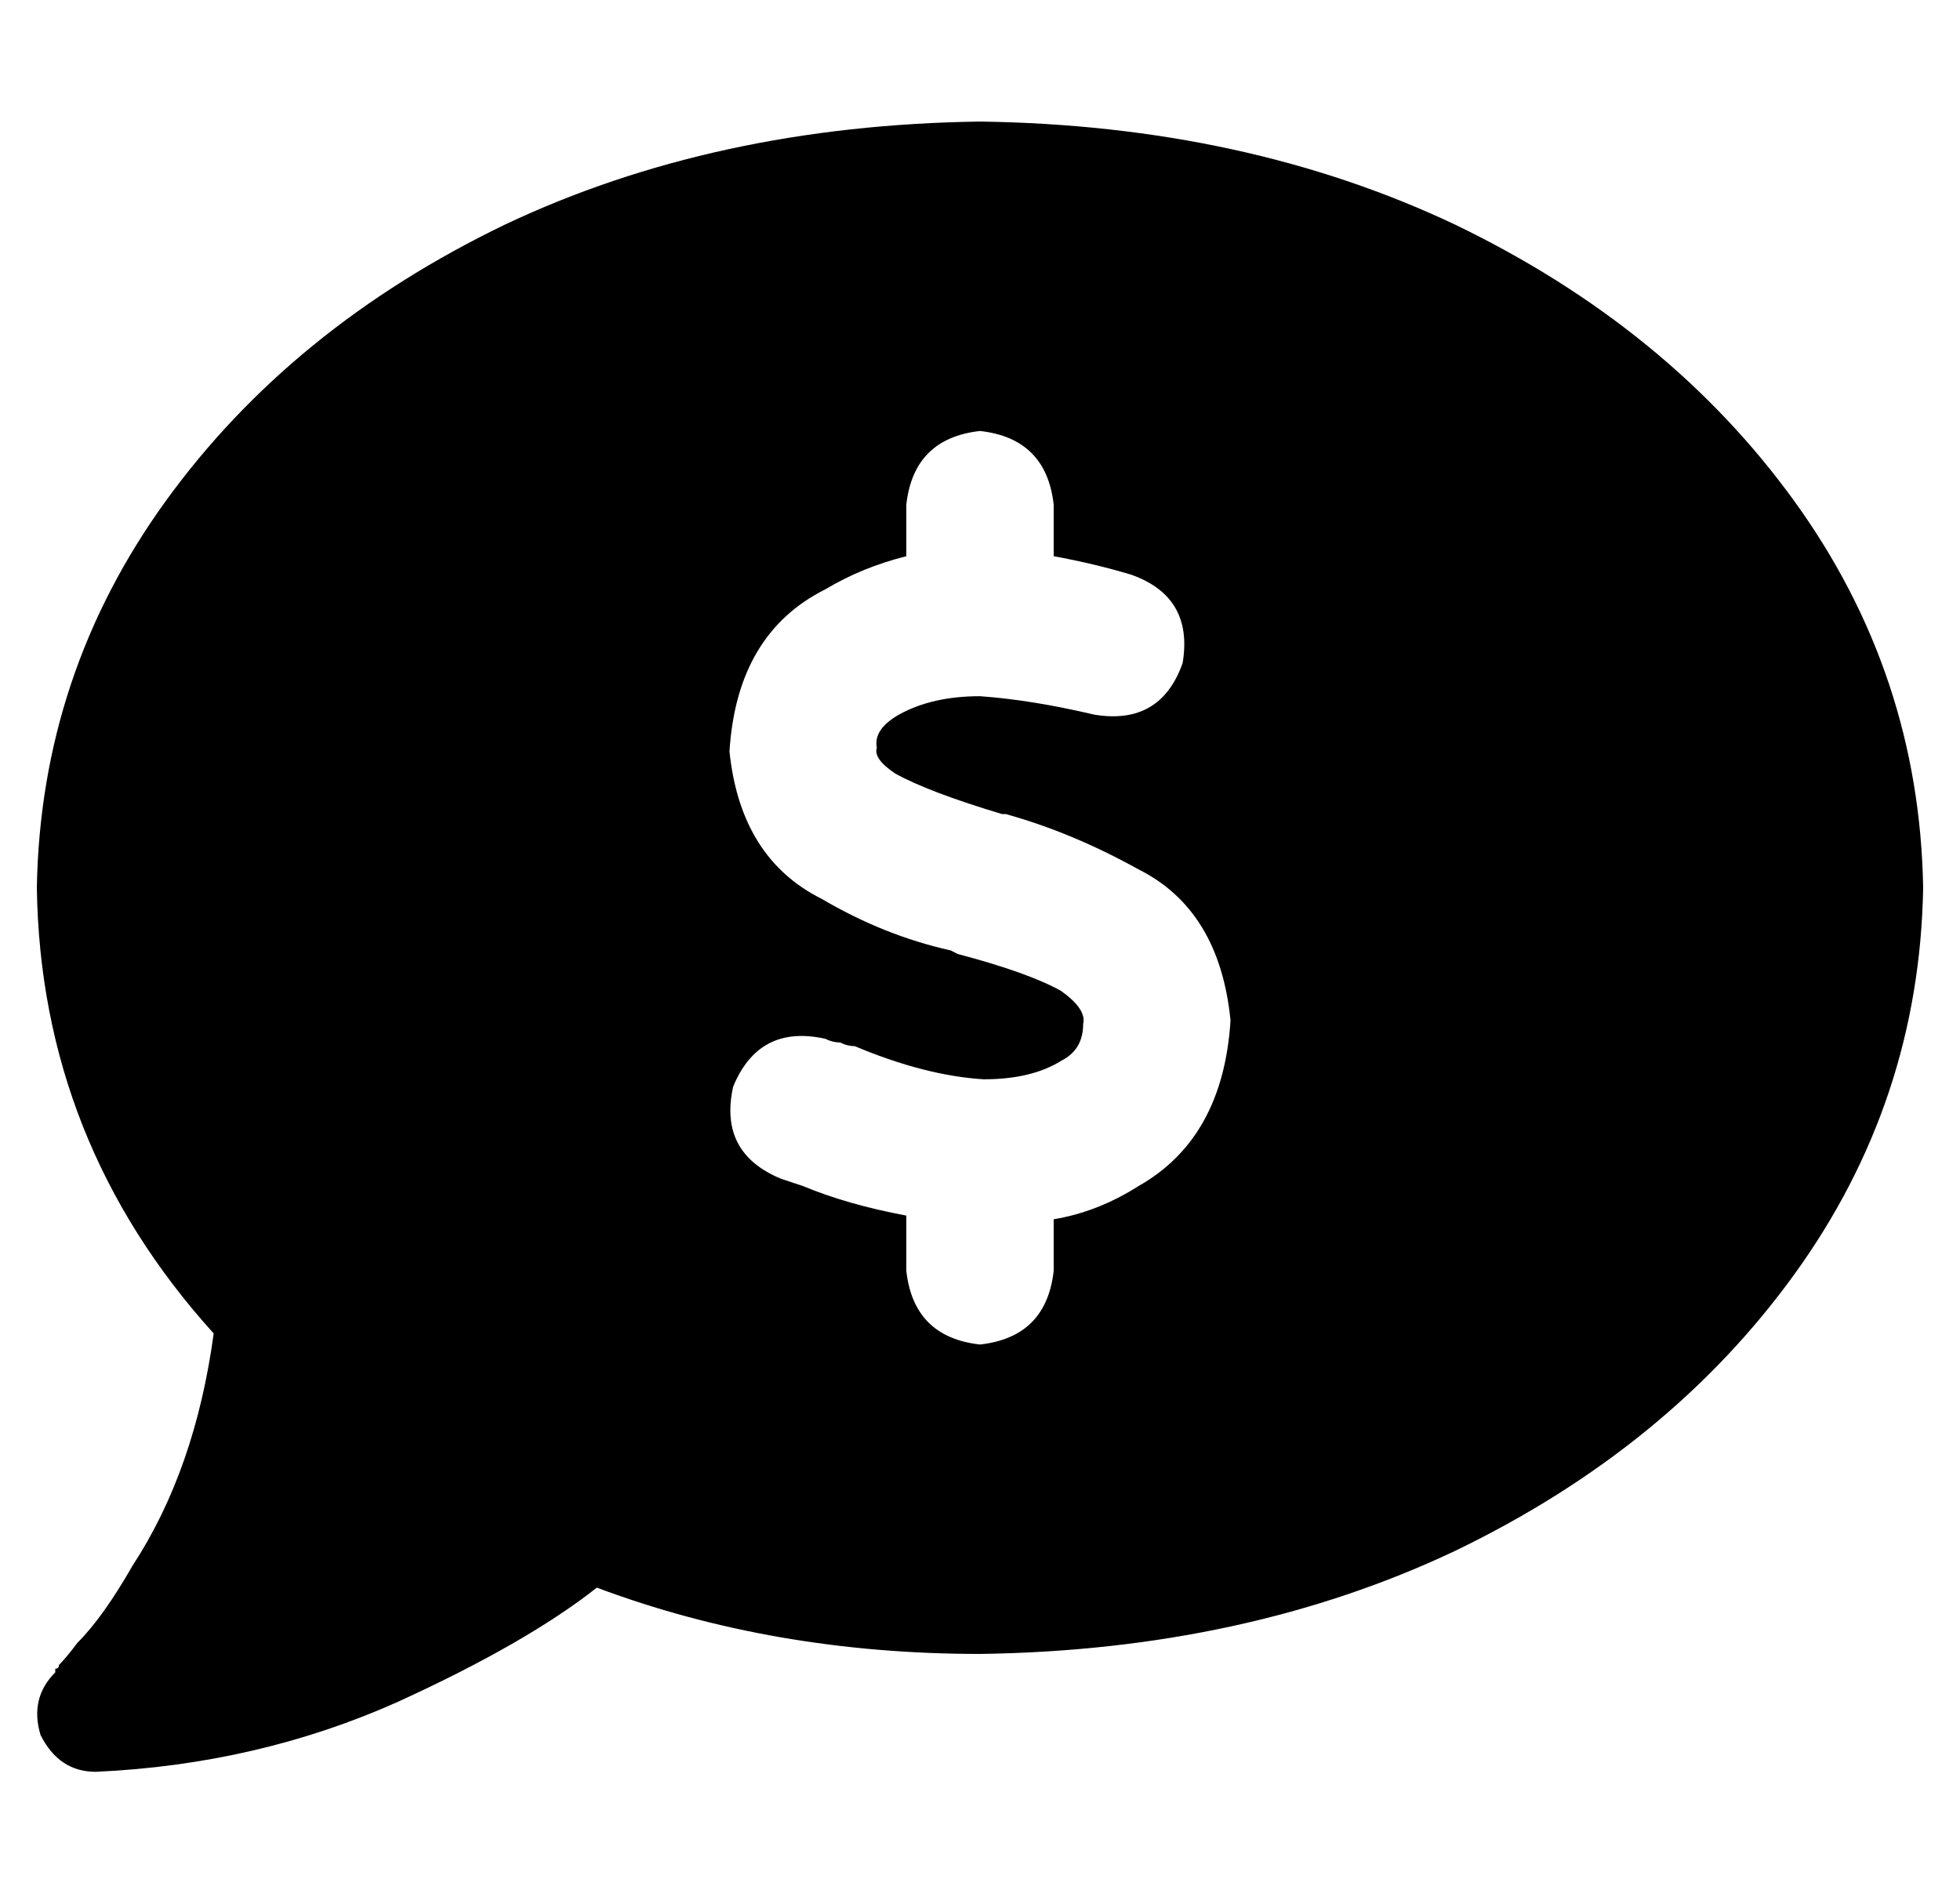 <?xml version="1.0" standalone="no"?>
<!DOCTYPE svg PUBLIC "-//W3C//DTD SVG 1.1//EN" "http://www.w3.org/Graphics/SVG/1.1/DTD/svg11.dtd" >
<svg xmlns="http://www.w3.org/2000/svg" xmlns:xlink="http://www.w3.org/1999/xlink" version="1.1" viewBox="-10 -40 532 512">
   <path fill="currentColor"
d="M256 409q72 -1 129 -28v0v0q58 -28 92 -75v0v0q34 -47 35 -105q-1 -58 -35 -105t-92 -75q-57 -27 -129 -28q-72 1 -129 28q-58 28 -92 75t-35 105q1 69 48 121q-5 37 -22 63q-8 14 -15 21q-3 4 -5 6q0 1 -1 1v1v0v0v0v0v0v0v0v0v0v0q-7 7 -4 17q5 10 15 10q44 -2 82 -19
q35 -16 54 -31q48 18 104 18v0zM276 97v14v-14v14q11 2 21 5q17 6 14 24q-6 17 -24 14q-17 -4 -31 -5q-13 0 -22 5q-7 4 -6 9q-1 3 5 7q9 5 29 11v0v0h1q18 5 36 15q22 11 25 41q-2 32 -25 45q-11 7 -23 9v14v0q-2 18 -20 20q-18 -2 -20 -20v-15v0q-16 -3 -28 -8v0v0v0v0
l-6 -2q-17 -7 -13 -25q7 -17 25 -13q2 1 4 1q2 1 4 1q19 8 35 9q13 0 21 -5q6 -3 6 -10q1 -4 -6 -9q-9 -5 -28 -10l-2 -1v0v0q-18 -4 -35 -14q-22 -11 -25 -40q2 -32 26 -44q10 -6 22 -9v-14v0q2 -18 20 -20q18 2 20 20v0z" />
</svg>
